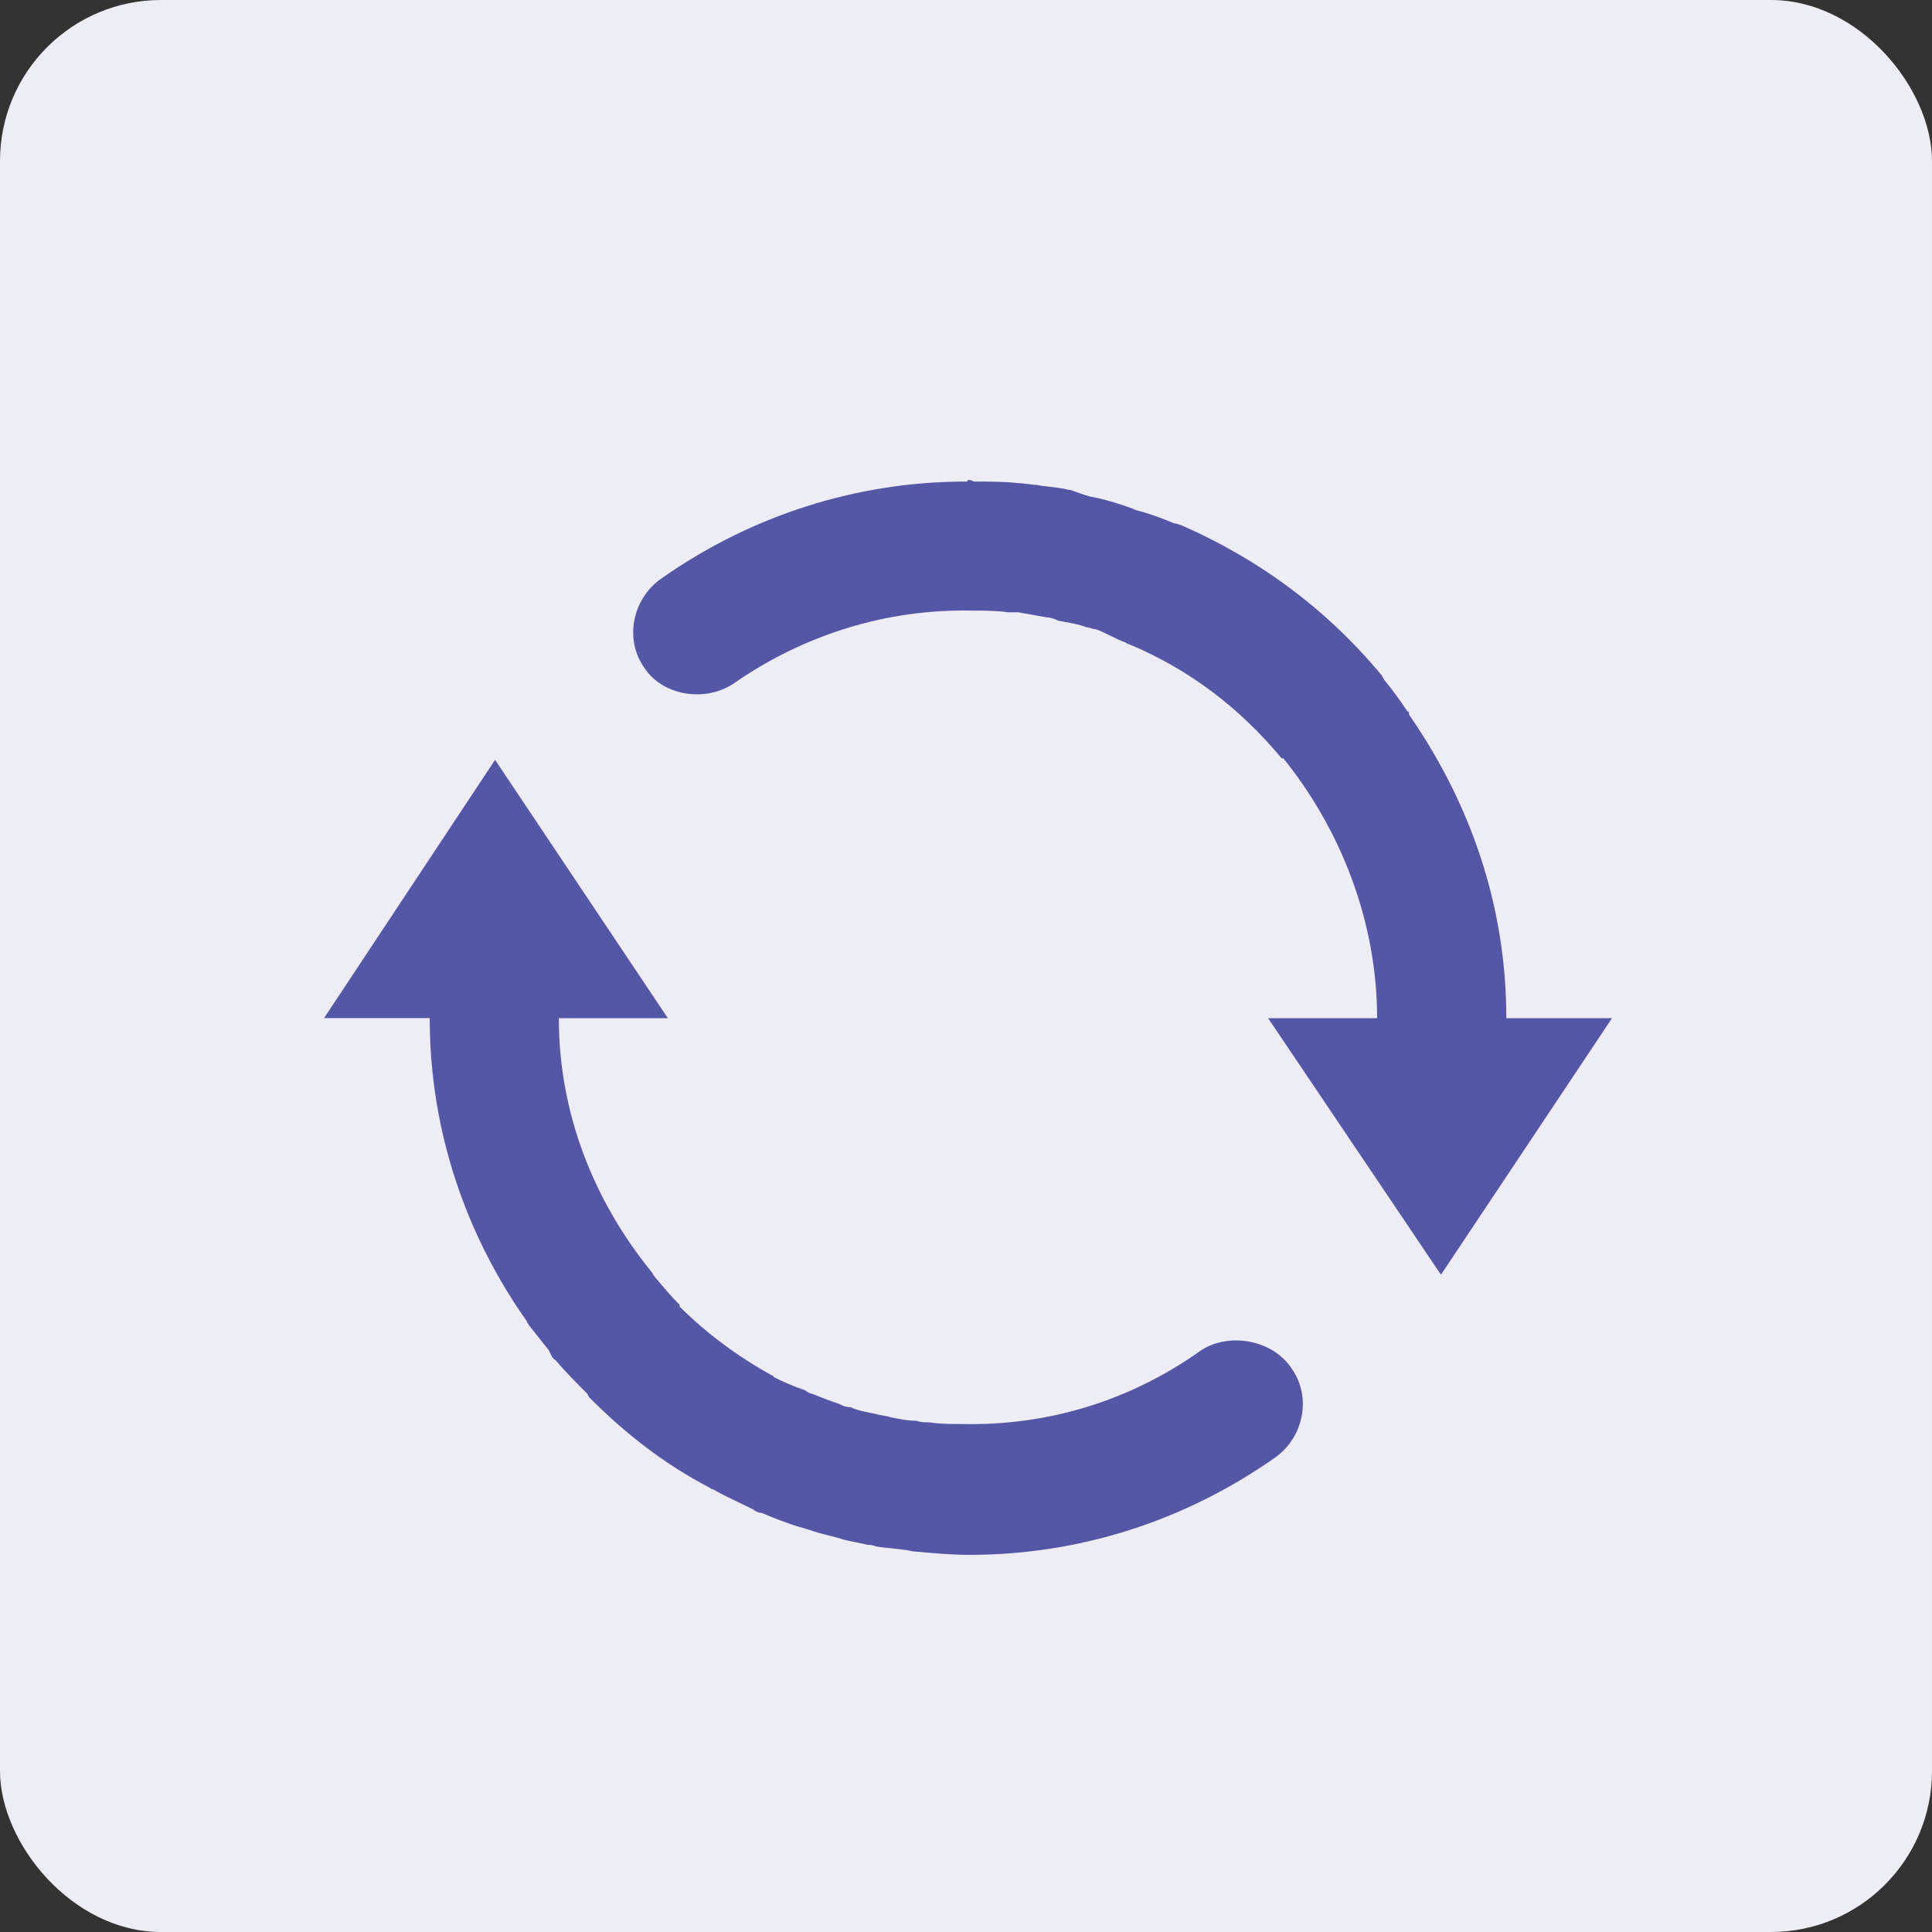 <svg width="24" height="24" viewBox="0 0 24 24" fill="none" xmlns="http://www.w3.org/2000/svg">
<rect x="0" y="0" width="24" height="24" fill="#333333" stroke="none"/>
<rect width="24" height="24" rx="2" fill="#EDEDF6"/>
<path d="M15.753 12.648H17.107C17.107 11.439 16.648 10.294 15.941 9.419H15.92C15.399 8.793 14.774 8.315 14.024 8.002C14.003 8.002 13.982 7.981 13.982 7.981C13.857 7.939 13.732 7.856 13.607 7.815C13.565 7.815 13.544 7.794 13.503 7.794C13.399 7.752 13.253 7.731 13.149 7.711C13.107 7.69 13.045 7.669 13.003 7.669C12.877 7.648 12.774 7.627 12.649 7.606H12.524C12.377 7.585 12.211 7.585 12.065 7.585C11.023 7.565 10.002 7.877 9.128 8.481C8.774 8.731 8.232 8.648 8.003 8.294C7.753 7.94 7.857 7.44 8.211 7.19C9.336 6.398 10.648 5.982 12.003 5.982C12.024 5.982 12.024 5.961 12.024 5.961C12.066 5.961 12.086 5.982 12.107 5.982C12.294 5.982 12.482 5.982 12.649 6.002C12.732 6.002 12.795 6.023 12.878 6.023C12.961 6.044 13.066 6.044 13.17 6.065C13.212 6.065 13.254 6.086 13.296 6.086C13.358 6.106 13.462 6.148 13.545 6.169C13.671 6.19 13.816 6.232 13.941 6.273C14.004 6.294 14.067 6.315 14.108 6.336C14.275 6.378 14.441 6.44 14.587 6.502C14.629 6.502 14.65 6.523 14.671 6.523C15.629 6.94 16.483 7.565 17.171 8.398C17.171 8.419 17.191 8.419 17.191 8.44C17.295 8.565 17.4 8.711 17.483 8.836C17.504 8.836 17.504 8.857 17.504 8.878C18.254 9.961 18.712 11.232 18.712 12.648H20.025L17.9 15.835L15.753 12.648ZM4.025 12.648L6.15 9.439L8.296 12.648H6.942C6.942 13.835 7.379 14.918 8.088 15.793C8.109 15.814 8.109 15.835 8.13 15.856C8.234 15.981 8.339 16.106 8.443 16.21V16.231C8.776 16.564 9.172 16.856 9.588 17.085C9.609 17.085 9.609 17.105 9.609 17.105C9.734 17.168 9.88 17.231 10.005 17.272C10.026 17.293 10.068 17.314 10.088 17.314C10.192 17.356 10.297 17.397 10.422 17.439C10.464 17.46 10.505 17.481 10.568 17.481C10.651 17.523 10.776 17.544 10.88 17.565C10.943 17.585 11.006 17.585 11.068 17.607C11.172 17.627 11.276 17.649 11.38 17.649C11.443 17.669 11.484 17.669 11.547 17.669C11.672 17.69 11.839 17.69 11.964 17.69C13.026 17.711 14.047 17.398 14.922 16.773C15.276 16.544 15.818 16.648 16.047 17.003C16.297 17.357 16.193 17.857 15.839 18.107C14.713 18.898 13.402 19.315 12.047 19.315C11.818 19.315 11.588 19.294 11.36 19.273C11.318 19.273 11.276 19.253 11.234 19.253C11.109 19.232 11.005 19.232 10.88 19.21C10.838 19.19 10.797 19.19 10.776 19.19C10.693 19.169 10.568 19.148 10.484 19.127C10.359 19.085 10.234 19.064 10.109 19.023C10.046 19.003 9.984 18.981 9.9 18.96C9.775 18.919 9.608 18.857 9.463 18.794C9.421 18.794 9.38 18.773 9.359 18.752C9.192 18.669 9.005 18.585 8.859 18.502C8.838 18.502 8.817 18.481 8.817 18.481C8.255 18.189 7.775 17.815 7.317 17.356C7.317 17.335 7.297 17.335 7.297 17.314C7.171 17.189 7.026 17.043 6.901 16.897C6.859 16.877 6.838 16.814 6.817 16.772L6.567 16.459C6.567 16.439 6.547 16.439 6.547 16.417C5.797 15.355 5.338 14.064 5.338 12.647H4.026L4.025 12.648Z" fill="#5556A6"/>
</svg>
